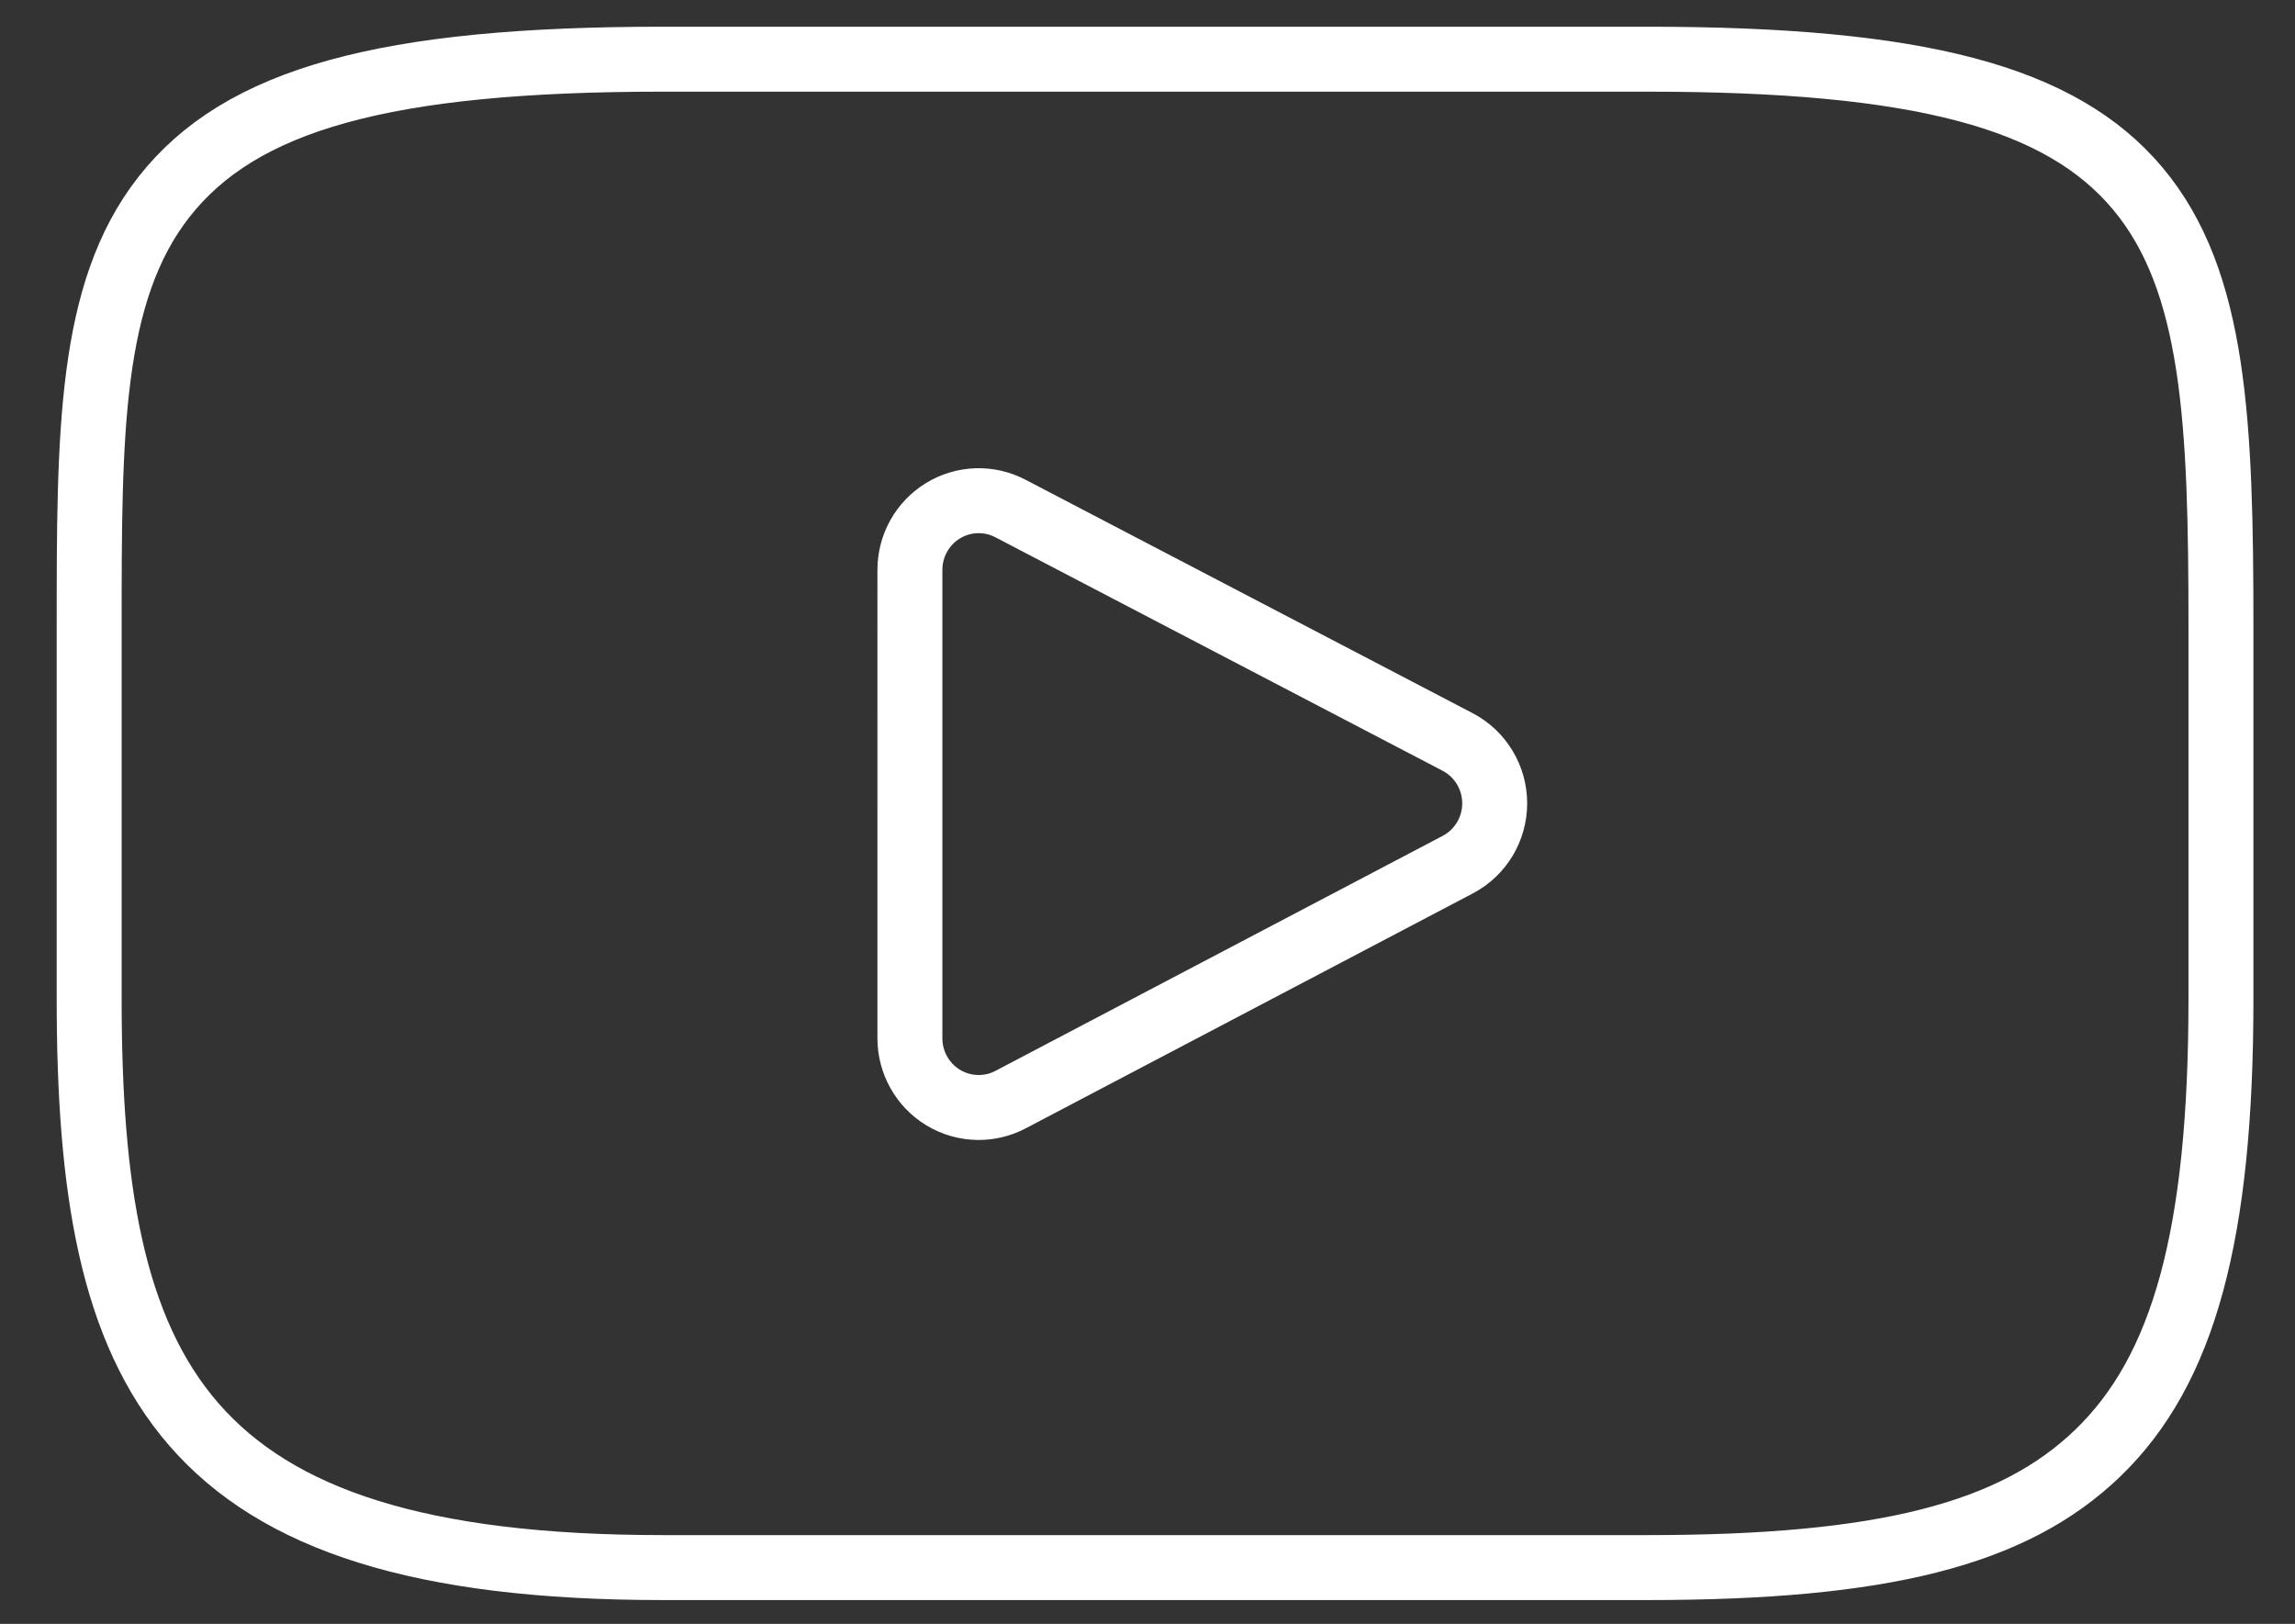 <?xml version="1.0" encoding="utf-8"?>
<!-- Generator: Adobe Illustrator 19.0.0, SVG Export Plug-In . SVG Version: 6.00 Build 0)  -->
<svg version="1.1" id="Layer_1" xmlns="http://www.w3.org/2000/svg" xmlns:xlink="http://www.w3.org/1999/xlink" x="0px" y="0px"
	 width="106px" height="75px" viewBox="0 0 106 75" enable-background="new 0 0 106 75" xml:space="preserve">
<rect x="0" y="0" width="106" height="75" fill="#333333" stroke="none"/>
<path id="XMLID_2_" fill="none" stroke="#FFFFFF" stroke-width="3" stroke-miterlimit="10" d="M98.743,8.714
	c-3.554-4.248-10.116-5.98-22.648-5.98H30.603C17.784,2.733,11.111,4.578,7.57,9.1c-3.452,4.409-3.452,10.906-3.452,19.898v17.138
	c0,17.42,4.096,26.264,26.485,26.264h45.491c10.868,0,16.89-1.529,20.786-5.278c3.995-3.844,5.7-10.121,5.7-20.987V28.998
	C102.58,19.515,102.313,12.98,98.743,8.714z M67.331,39.933L46.674,50.787c-0.462,0.243-0.967,0.363-1.471,0.363
	c-0.571,0-1.141-0.155-1.646-0.462c-0.95-0.579-1.531-1.615-1.531-2.732V26.318c0-1.115,0.579-2.15,1.527-2.729
	c0.949-0.579,2.129-0.619,3.113-0.105l20.657,10.784c1.051,0.549,1.711,1.639,1.713,2.83C69.038,38.289,68.381,39.381,67.331,39.933
	z"/>
</svg>
